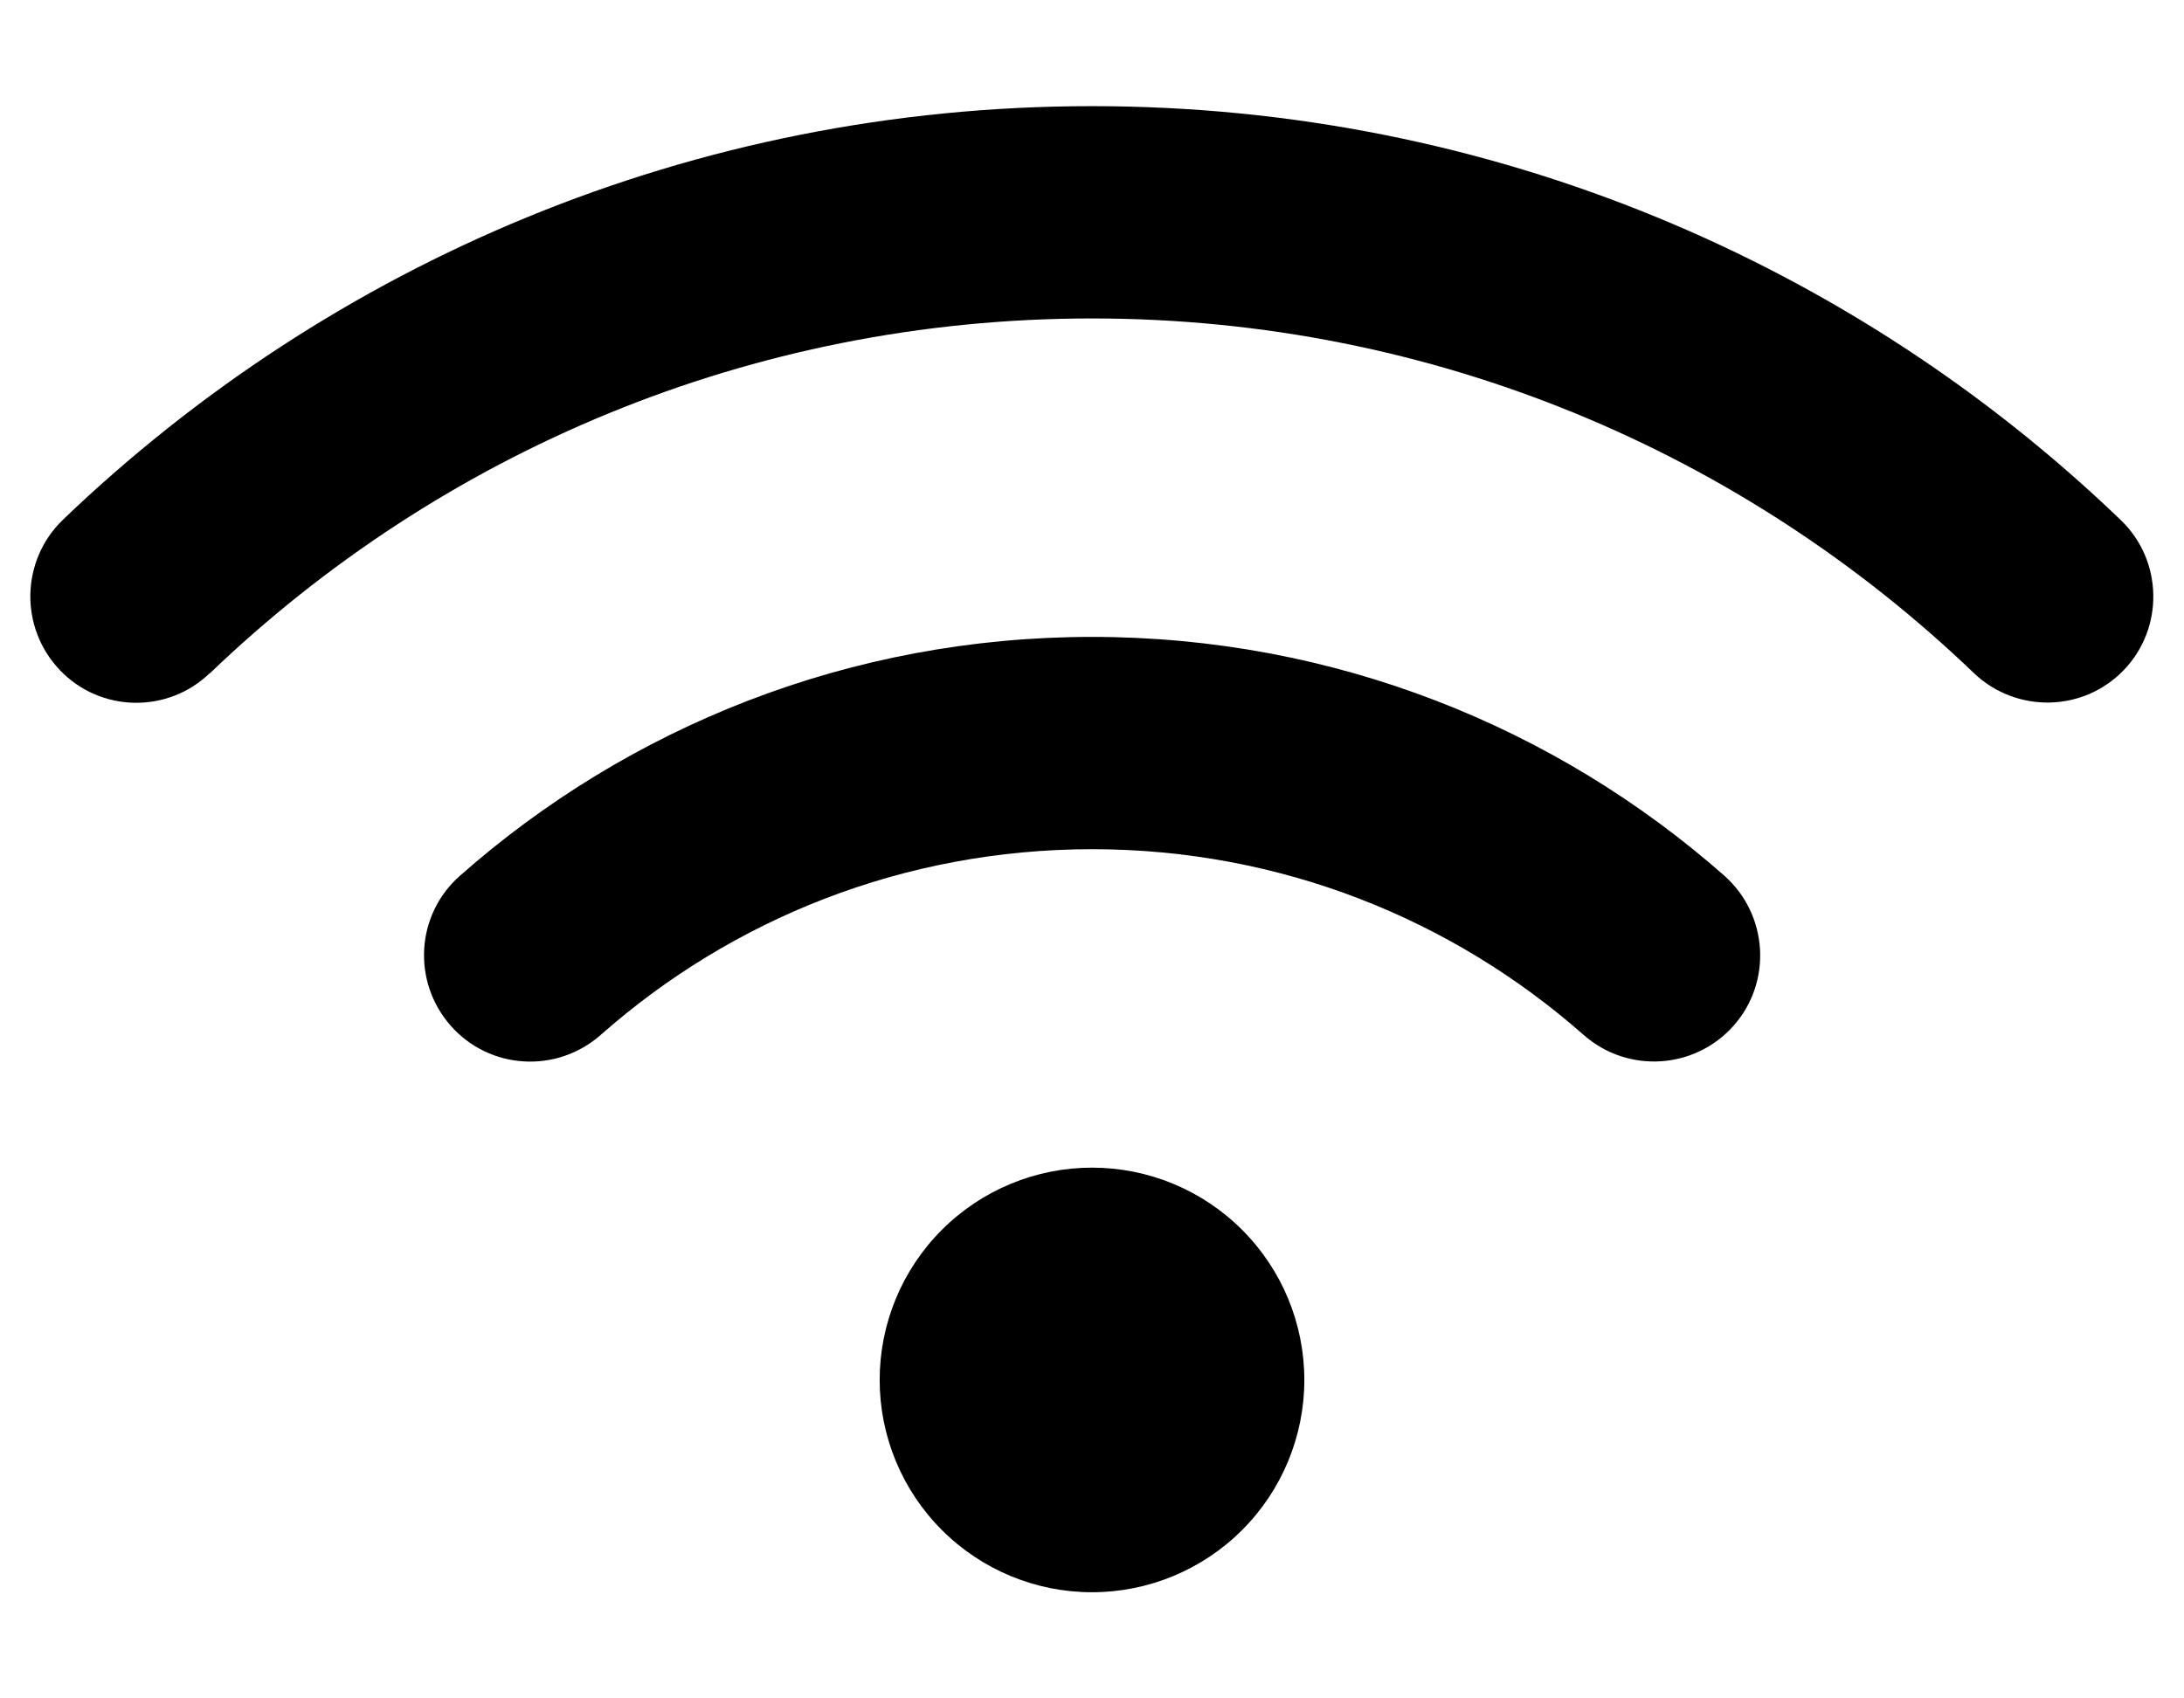 <svg width="45" height="35" viewBox="0 0 50 40" fill="none" xmlns="http://www.w3.org/2000/svg">
<path d="M4.234 15.852C9.625 10.68 16.938 7.5 25 7.5C33.062 7.5 40.375 10.68 45.766 15.852C46.766 16.805 48.344 16.773 49.297 15.781C50.25 14.789 50.219 13.203 49.227 12.25C42.945 6.211 34.406 2.5 25 2.5C15.594 2.5 7.055 6.211 0.766 12.242C-0.227 13.203 -0.258 14.781 0.695 15.781C1.648 16.781 3.234 16.812 4.227 15.852H4.234ZM25 20C29.438 20 33.484 21.648 36.578 24.375C37.617 25.289 39.195 25.188 40.109 24.156C41.023 23.125 40.922 21.539 39.891 20.625C35.922 17.125 30.703 15 25 15C19.297 15 14.078 17.125 10.117 20.625C9.078 21.539 8.984 23.117 9.898 24.156C10.812 25.195 12.391 25.289 13.43 24.375C16.516 21.648 20.562 20 25.008 20H25ZM30 32.5C30 31.174 29.473 29.902 28.535 28.965C27.598 28.027 26.326 27.5 25 27.5C23.674 27.5 22.402 28.027 21.465 28.965C20.527 29.902 20 31.174 20 32.5C20 33.826 20.527 35.098 21.465 36.035C22.402 36.973 23.674 37.5 25 37.5C26.326 37.5 27.598 36.973 28.535 36.035C29.473 35.098 30 33.826 30 32.5Z" fill="black"/>
</svg>
